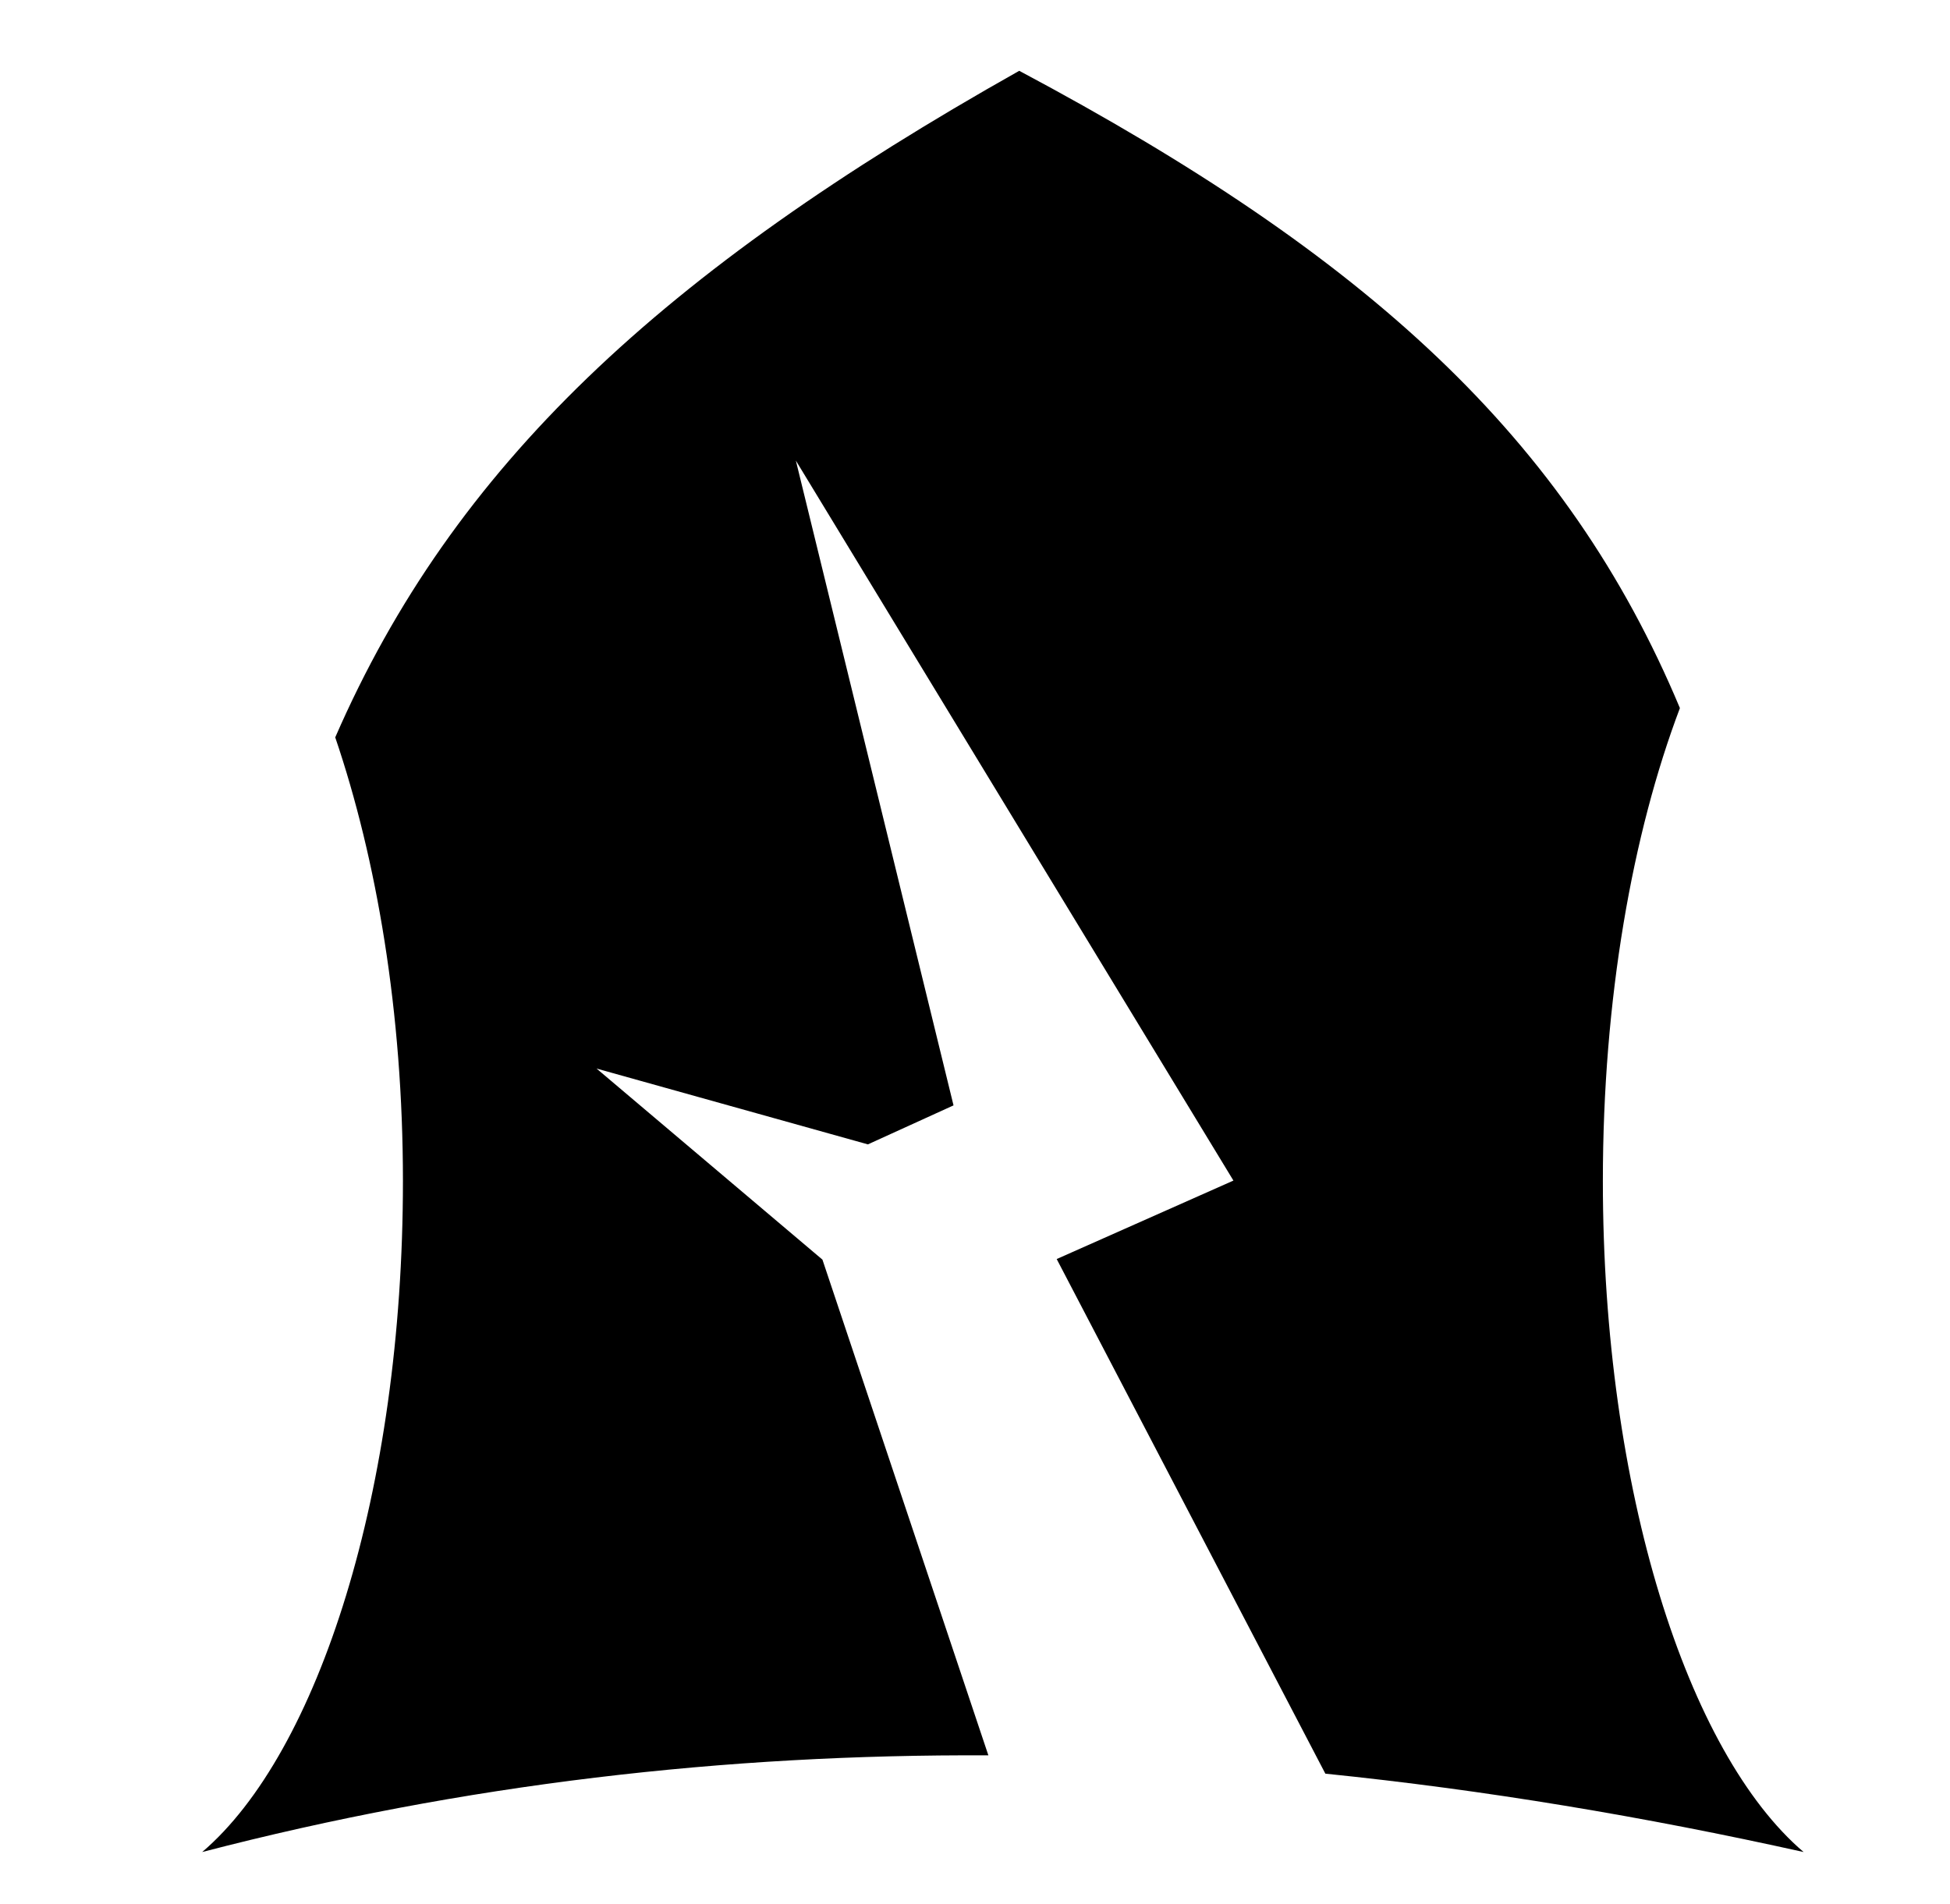 <svg xmlns="http://www.w3.org/2000/svg" viewBox="0 -64 1024 1000" style="transform: scaleY(-1);">
<path fill="currentColor" d="M947.138 908.544c-83.719-18.617-167.438-32.614-251.157-41.154l-141.080-270.239 92.805-41.204-229.774-378.077 82.79 338.588-44.969 20.48-142.485-39.817 118.617 100.339 87.14 260.315c-137.62-0.697-275.239 14.964-412.859 50.769h-0.002c61.001-51.982 105.429-189.988 105.429-352.388 0-88.573-13.803-169.002-35.551-232.957 62.165-142.627 171.576-244.414 359.192-350.023 182.817 97.335 287.577 192.828 346.932 334.651-24.962 66.012-40.456 152.676-40.456 248.328-0.003 162.402 44.426 300.408 105.427 352.39z"/>
</svg>